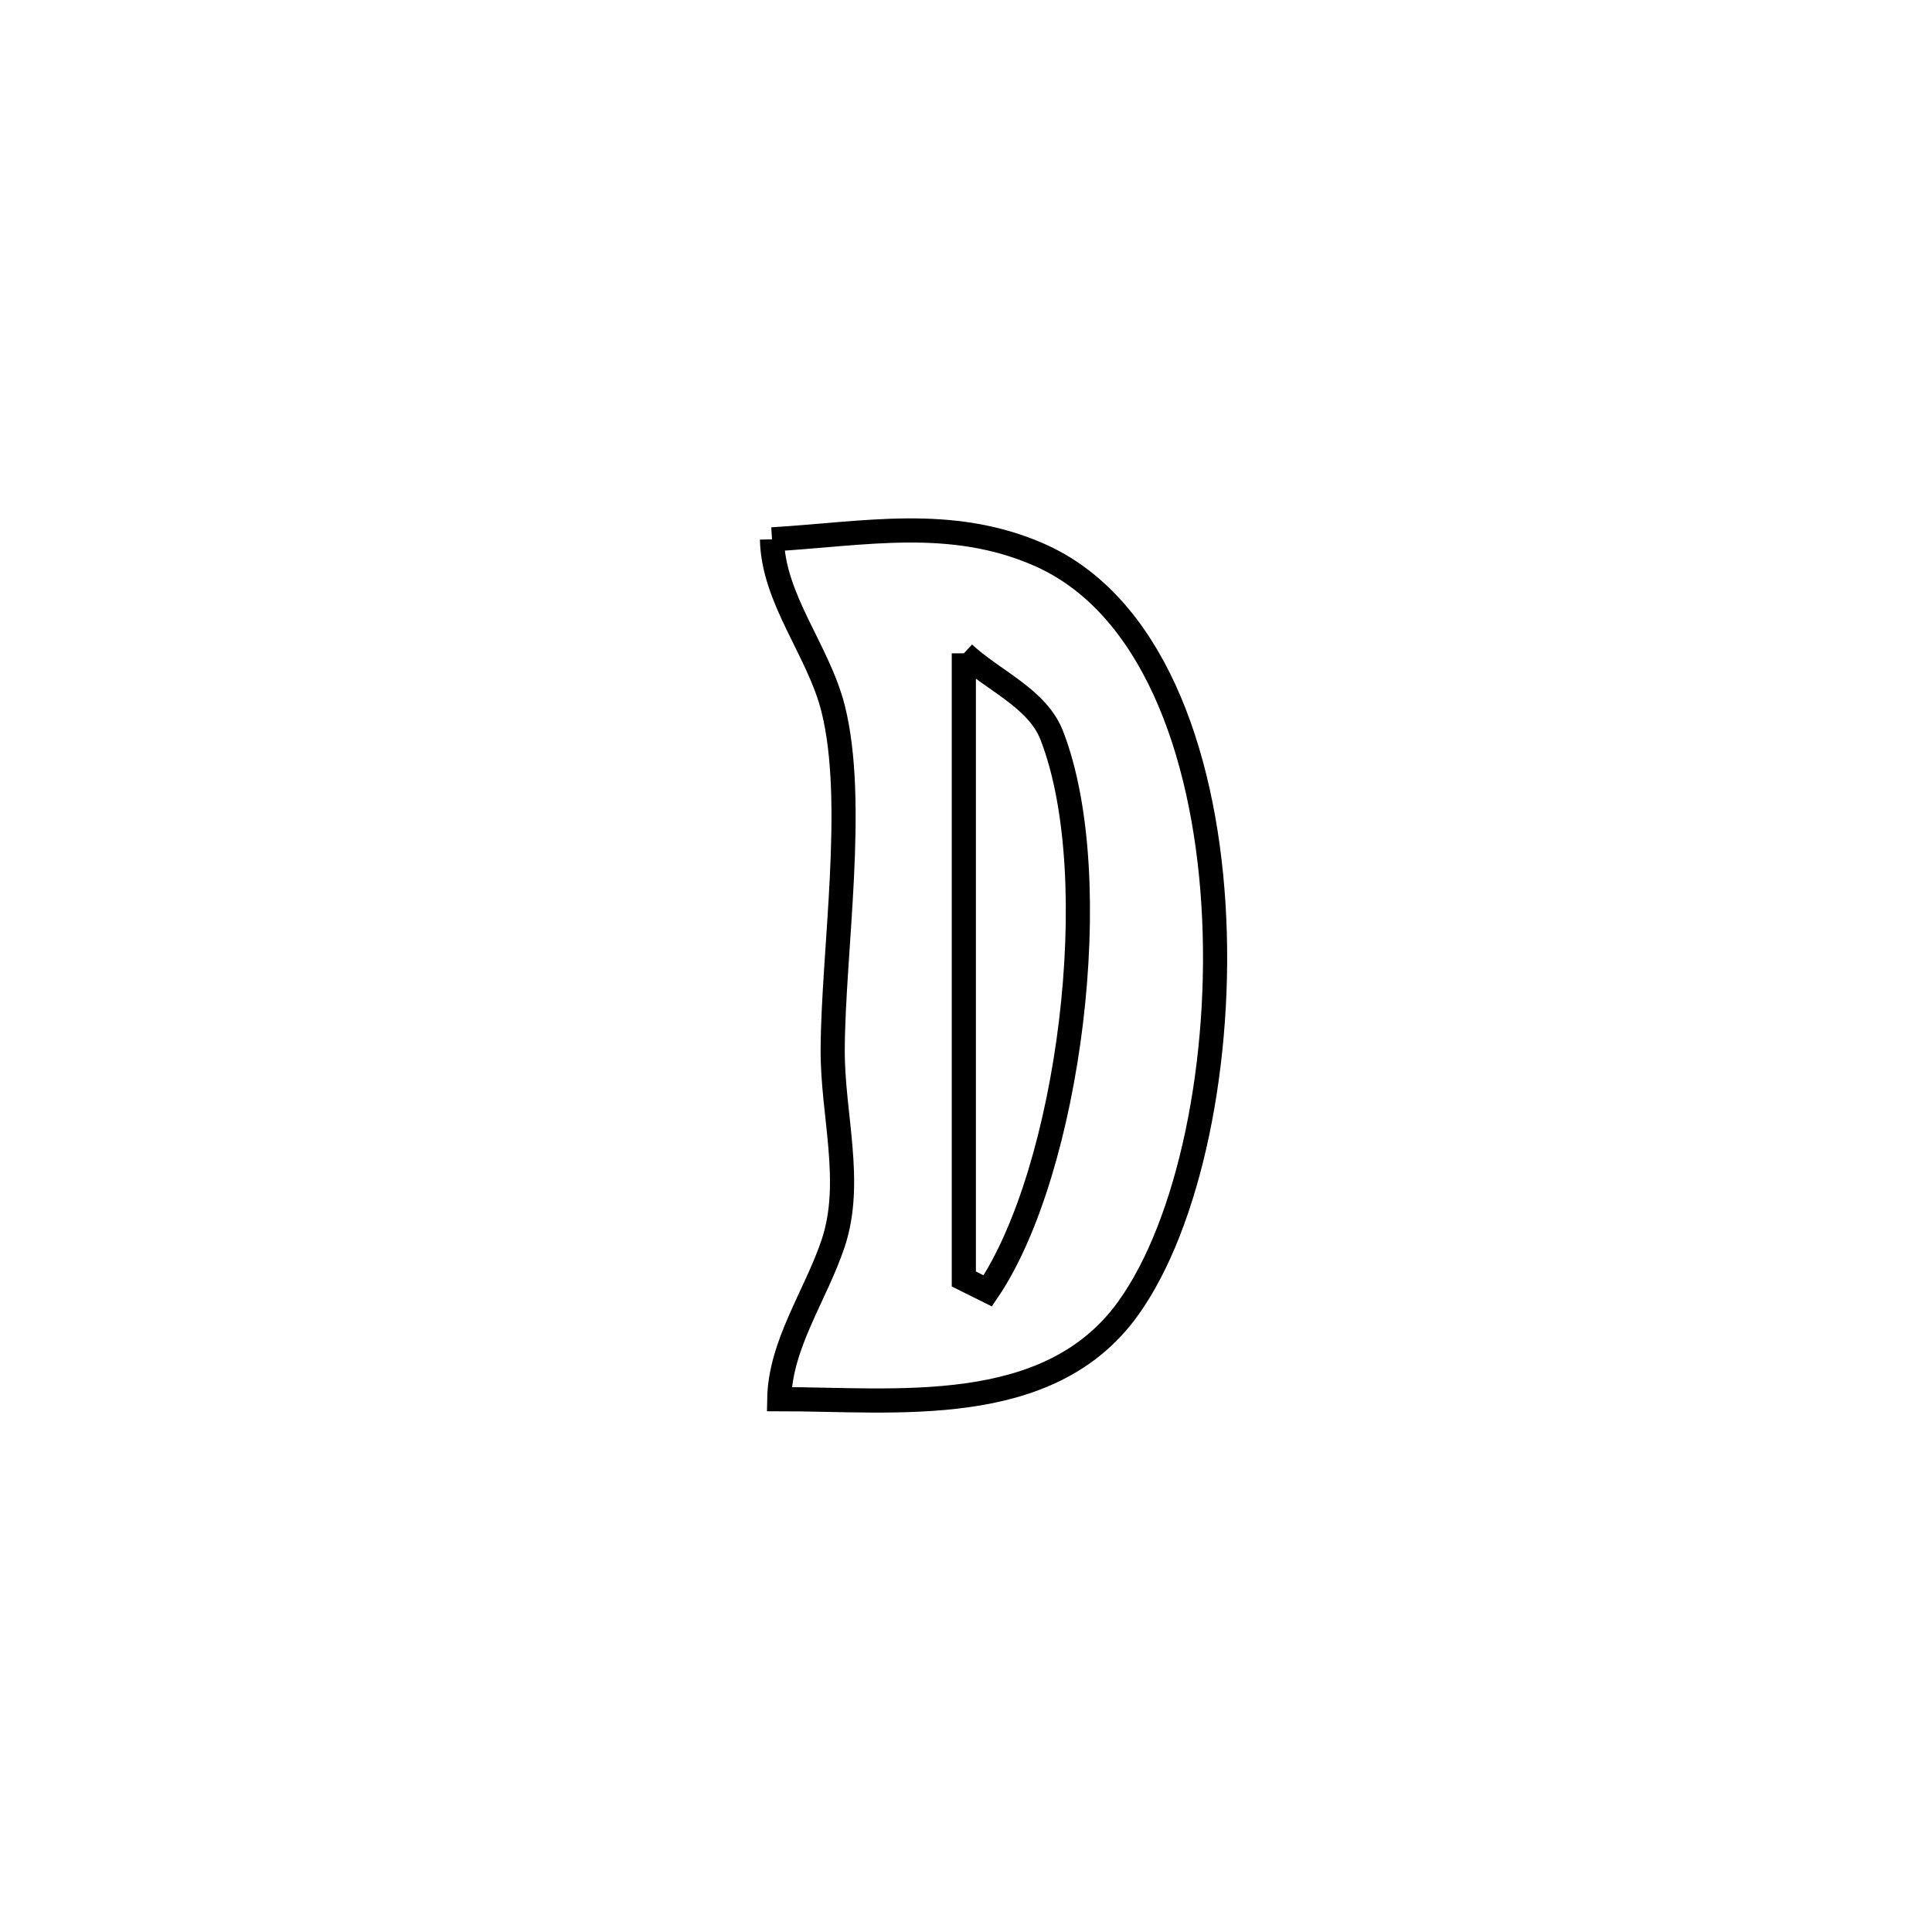 <svg xmlns="http://www.w3.org/2000/svg" viewBox="0.0 0.0 24.0 24.0" height="200px" width="200px"><path fill="none" stroke="black" stroke-width=".3" stroke-opacity="1.0"  filling="0" d="M9.59 6.7 L9.59 6.7 C10.733 6.633 11.807 6.41 12.906 6.89 C14.295 7.498 14.954 9.31 15.074 11.235 C15.194 13.161 14.776 15.199 14.01 16.259 C13.023 17.626 11.122 17.38 9.68 17.381 L9.68 17.381 C9.692 16.697 10.135 16.09 10.351 15.441 C10.603 14.682 10.34 13.841 10.344 13.041 C10.349 11.825 10.642 9.964 10.349 8.801 C10.167 8.079 9.605 7.444 9.59 6.7 L9.59 6.7"></path>
<path fill="none" stroke="black" stroke-width=".3" stroke-opacity="1.0"  filling="0" d="M11.973 8.116 L11.973 8.116 C12.337 8.456 12.886 8.672 13.066 9.137 C13.755 10.914 13.278 14.549 12.27 16.036 L12.27 16.036 C12.171 15.987 12.072 15.937 11.973 15.888 L11.973 15.888 C11.973 14.593 11.973 13.297 11.973 12.002 C11.973 10.707 11.973 9.411 11.973 8.116 L11.973 8.116"></path></svg>